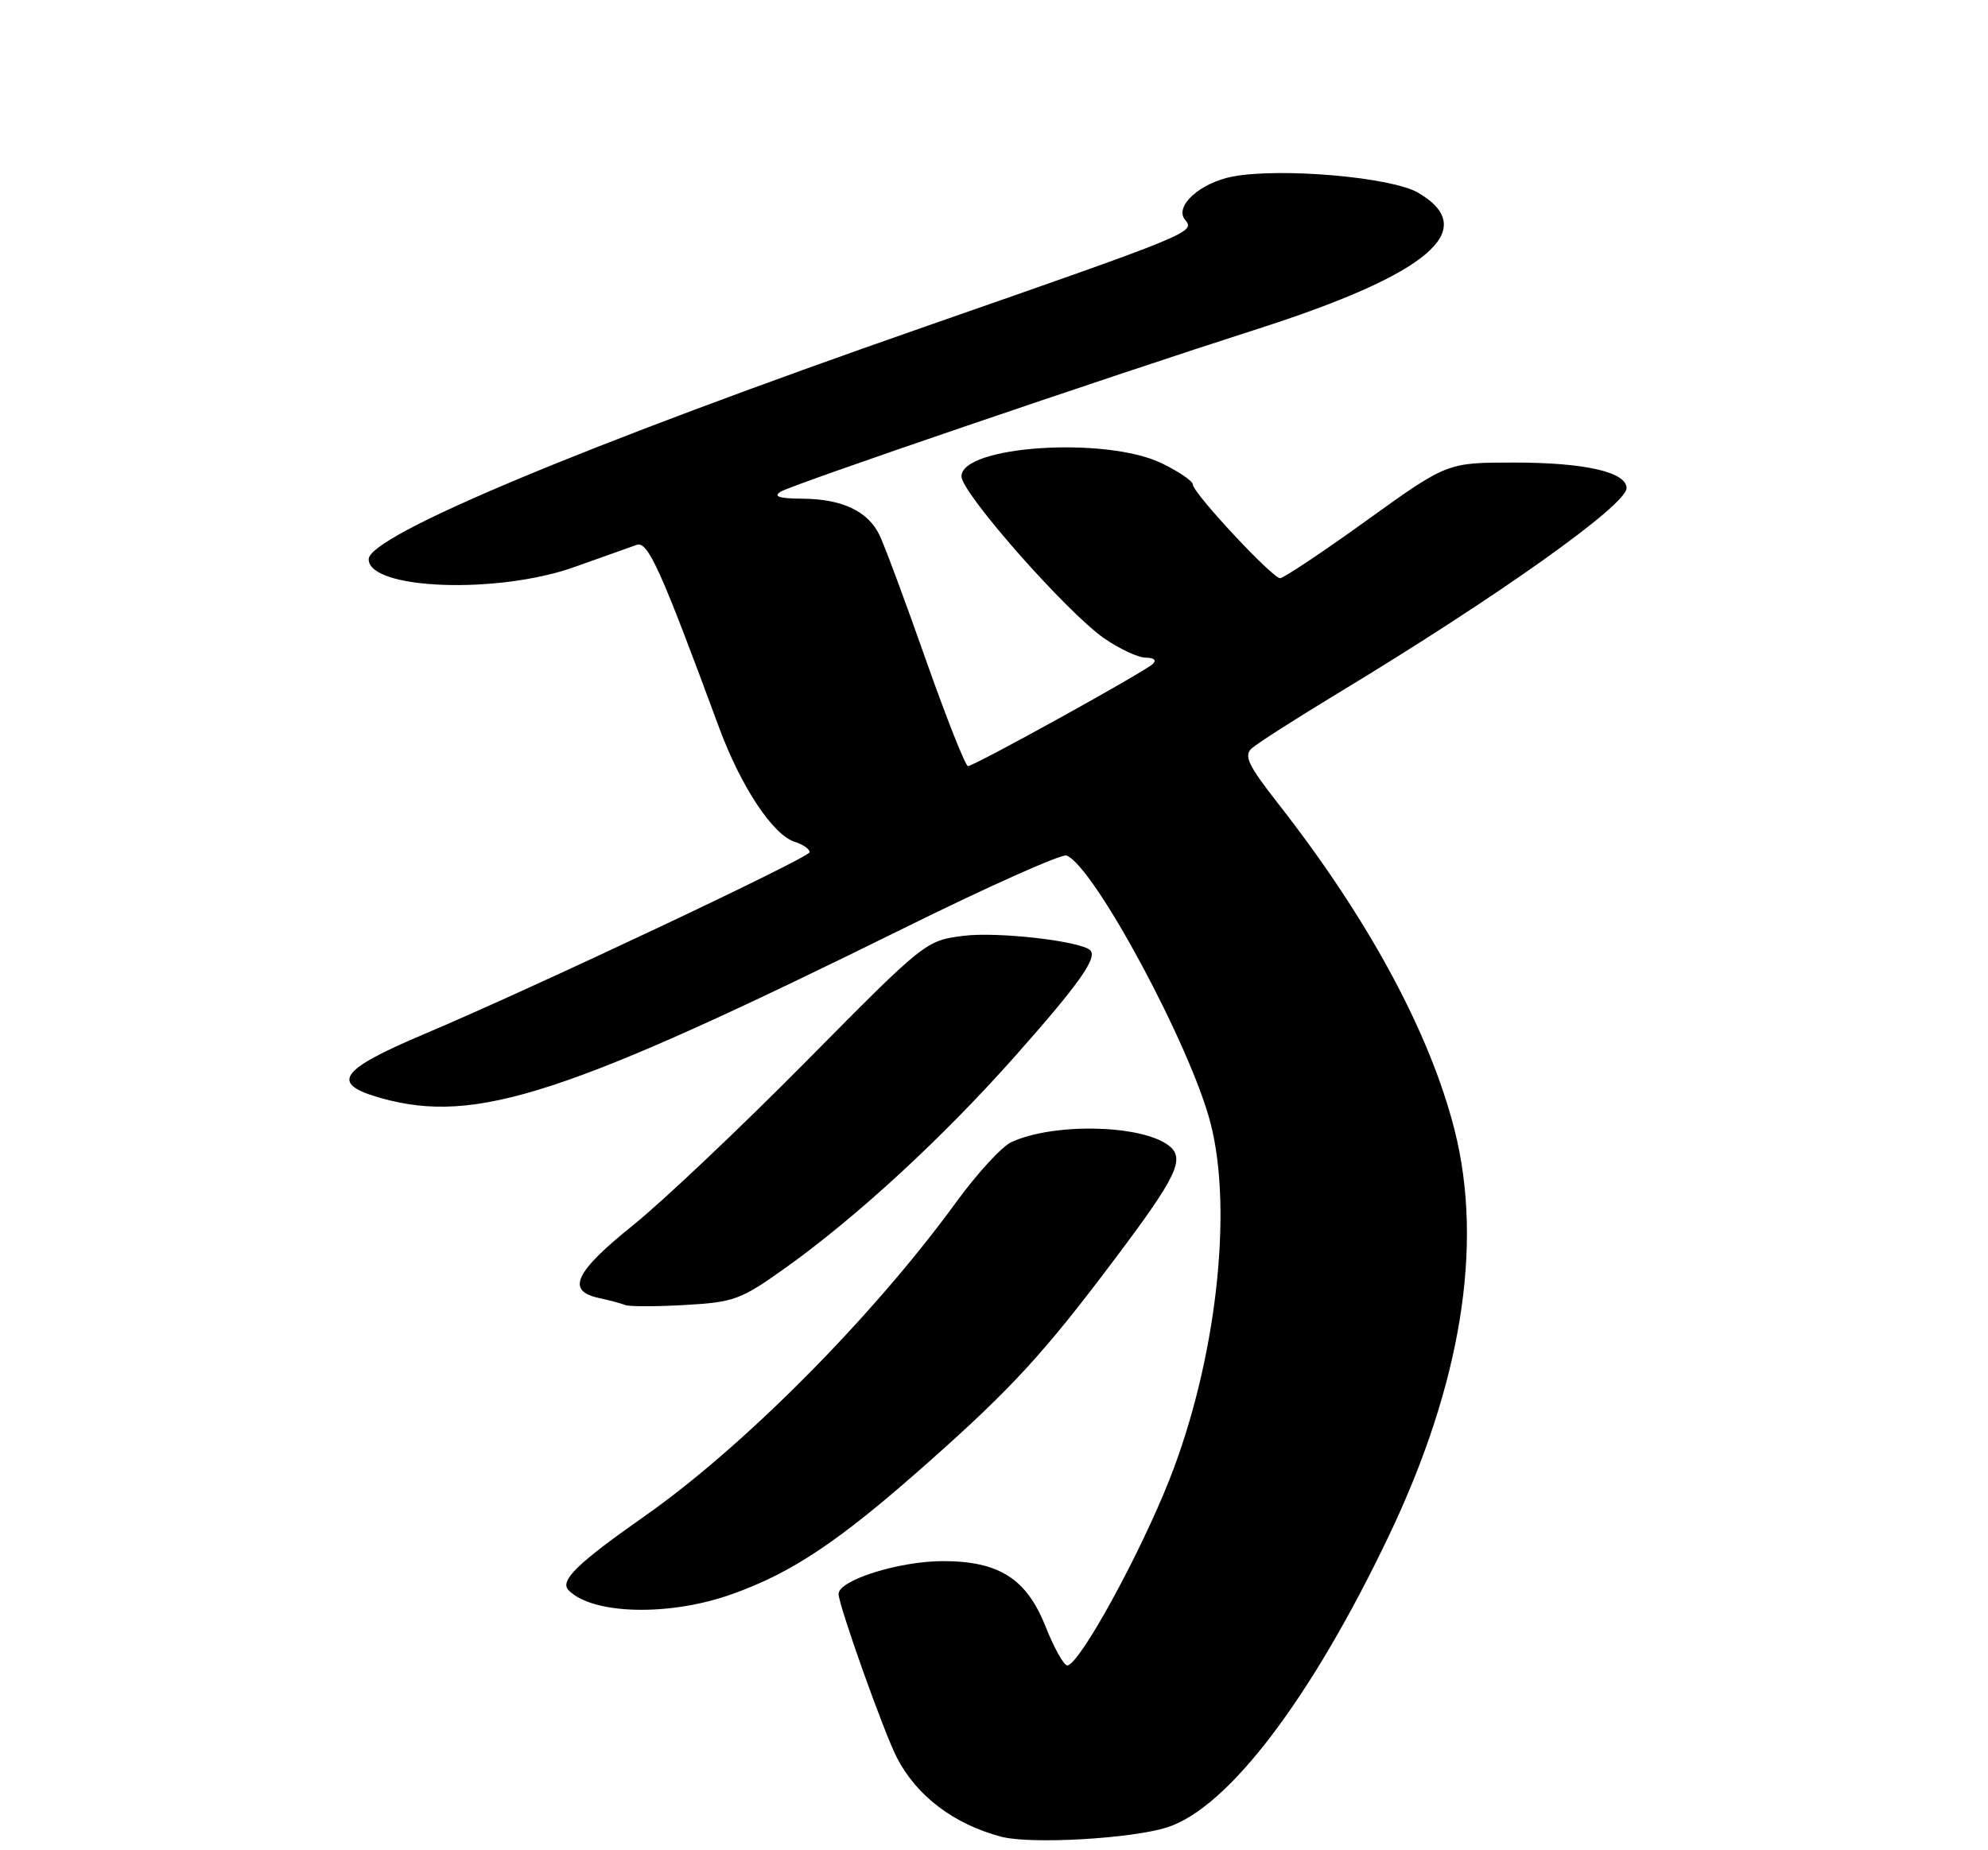 <?xml version="1.0" encoding="UTF-8" standalone="no"?>
<!DOCTYPE svg PUBLIC "-//W3C//DTD SVG 1.1//EN" "http://www.w3.org/Graphics/SVG/1.1/DTD/svg11.dtd" >
<svg xmlns="http://www.w3.org/2000/svg" xmlns:xlink="http://www.w3.org/1999/xlink" version="1.1" viewBox="0 0 275 256">
 <g >
 <path fill="currentColor"
d=" M 161.50 252.82 C 169.91 250.10 181.38 235.00 192.12 212.50 C 202.12 191.54 205.24 172.30 201.22 156.39 C 197.81 142.90 189.29 127.13 176.77 111.14 C 172.66 105.89 172.03 104.56 173.15 103.55 C 173.89 102.87 179.22 99.46 185.00 95.96 C 207.21 82.53 225.00 69.88 225.00 67.54 C 225.00 65.31 219.23 64.00 209.44 64.00 C 200.18 64.00 200.18 64.00 189.06 72.00 C 182.95 76.40 177.55 80.00 177.08 80.00 C 176.00 80.00 165.00 68.19 165.00 67.03 C 165.00 66.56 163.06 65.24 160.68 64.09 C 152.97 60.36 133.00 61.67 133.00 65.91 C 133.00 68.20 147.57 84.74 152.74 88.32 C 154.87 89.79 157.46 91.00 158.50 91.00 C 159.65 91.00 160.02 91.35 159.45 91.88 C 158.22 93.03 134.75 106.00 133.90 106.00 C 133.55 106.00 130.92 99.36 128.06 91.25 C 125.21 83.14 122.32 75.38 121.65 74.01 C 120.04 70.71 116.48 69.04 111.00 69.00 C 107.78 68.98 106.93 68.70 107.99 68.03 C 109.50 67.07 152.95 52.25 173.88 45.54 C 197.62 37.94 204.90 31.77 196.16 26.66 C 192.48 24.51 177.20 23.18 170.55 24.42 C 166.02 25.27 162.39 28.56 163.93 30.41 C 165.36 32.13 165.03 32.27 128.00 45.18 C 80.76 61.66 51.00 74.11 51.00 77.38 C 51.00 81.59 68.87 82.25 79.50 78.44 C 83.35 77.06 87.20 75.69 88.07 75.39 C 89.63 74.86 91.35 78.67 99.48 100.69 C 102.49 108.84 106.91 115.52 109.94 116.48 C 111.08 116.84 112.00 117.48 112.00 117.91 C 112.00 118.65 73.69 136.73 58.72 143.06 C 46.82 148.09 45.57 149.95 52.79 151.96 C 65.87 155.59 78.26 151.54 125.41 128.24 C 136.91 122.56 146.87 118.12 147.53 118.37 C 151.33 119.83 164.74 144.77 167.47 155.46 C 170.59 167.64 168.20 188.38 161.81 204.62 C 157.70 215.07 149.35 230.29 147.65 230.43 C 147.18 230.47 145.81 228.03 144.61 225.00 C 141.99 218.42 138.18 216.00 130.43 216.00 C 124.38 216.00 116.00 218.64 116.00 220.54 C 116.00 222.10 122.28 239.75 124.07 243.20 C 126.79 248.49 131.95 252.40 138.50 254.13 C 142.58 255.21 156.59 254.41 161.50 252.82 Z  M 101.11 220.62 C 109.59 217.63 116.09 213.27 128.50 202.25 C 139.92 192.12 144.43 187.21 154.05 174.41 C 162.91 162.65 164.05 160.24 161.58 158.43 C 157.68 155.58 145.61 155.36 139.88 158.04 C 138.57 158.65 135.15 162.38 132.28 166.32 C 120.77 182.14 102.92 200.13 89.18 209.77 C 79.82 216.34 77.37 218.73 78.66 220.04 C 81.96 223.39 92.50 223.66 101.11 220.62 Z  M 108.63 175.44 C 118.55 168.36 130.45 157.39 140.50 146.04 C 149.24 136.18 151.84 132.51 150.82 131.49 C 149.54 130.21 138.02 128.89 133.31 129.48 C 128.06 130.14 127.96 130.22 111.55 146.82 C 102.48 155.99 91.70 166.20 87.60 169.50 C 79.55 175.96 78.29 178.58 82.75 179.57 C 84.26 179.90 85.95 180.35 86.50 180.57 C 87.05 180.79 90.77 180.79 94.77 180.56 C 101.54 180.18 102.48 179.83 108.63 175.44 Z "/>
</g>
</svg>